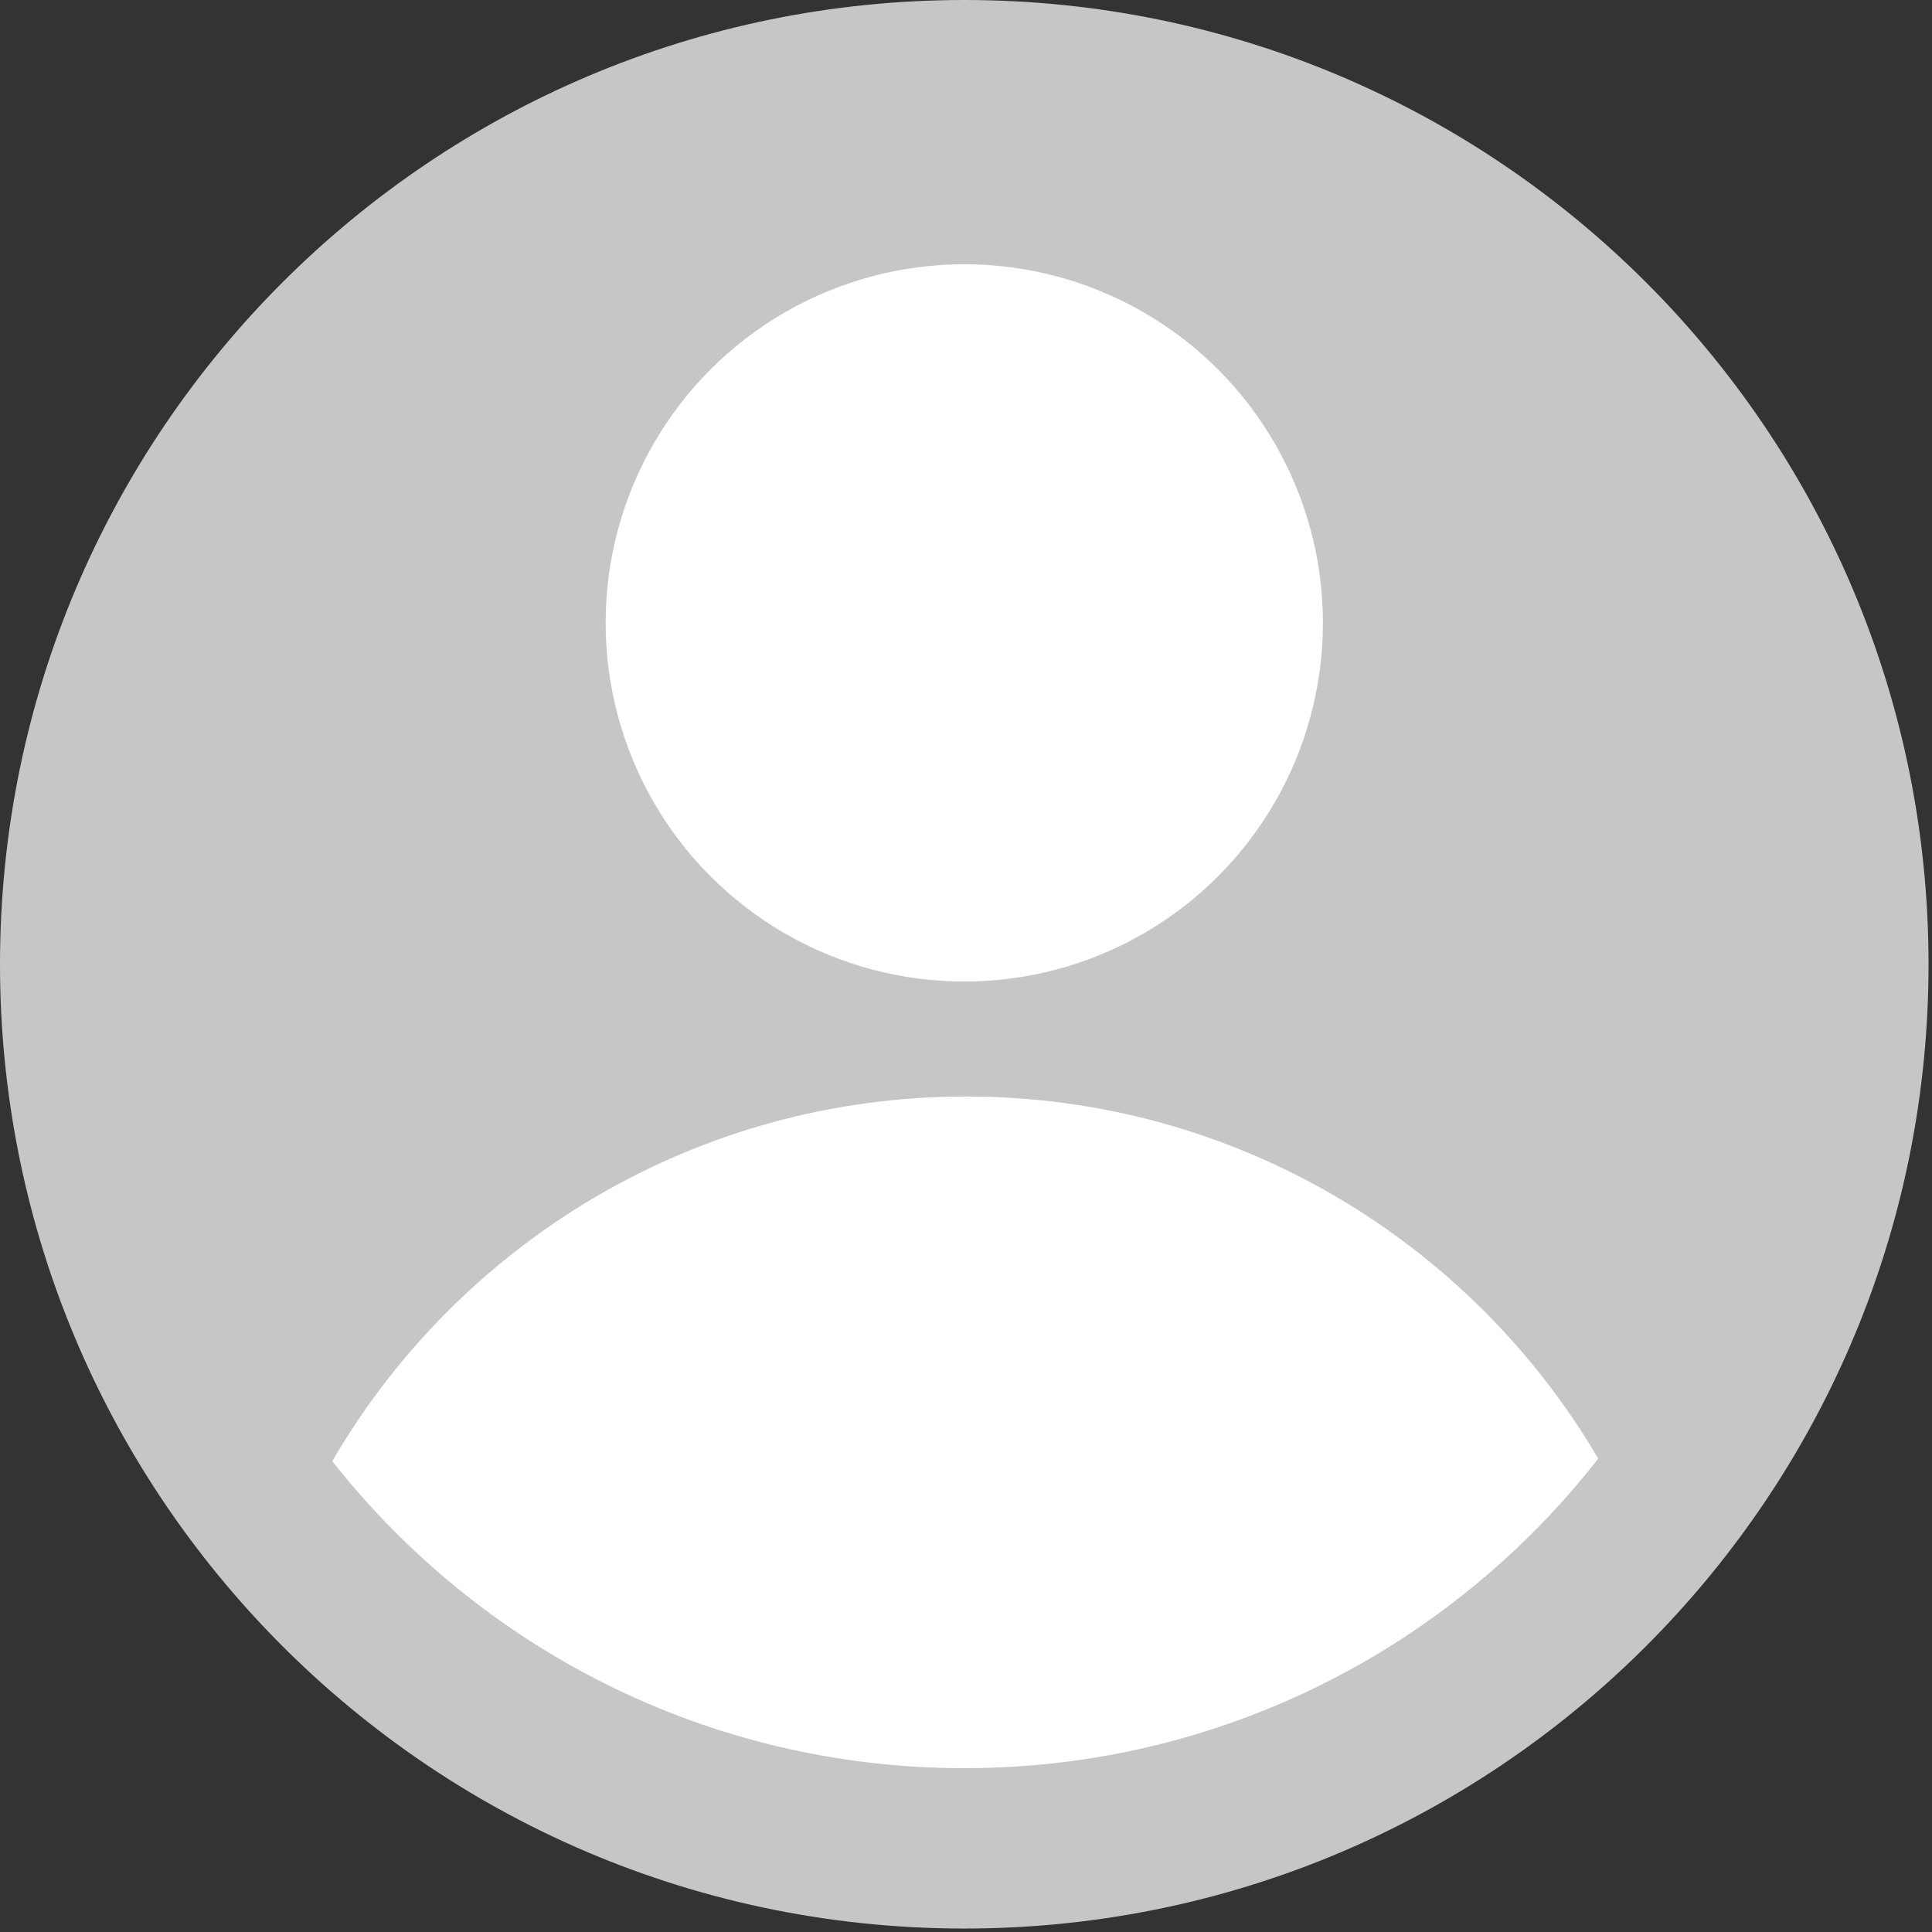 <?xml version="1.0" encoding="utf-8"?>
<!-- Generator: Adobe Illustrator 24.0.0, SVG Export Plug-In . SVG Version: 6.00 Build 0)  -->
<svg version="1.1" xmlns="http://www.w3.org/2000/svg" xmlns:xlink="http://www.w3.org/1999/xlink" x="0px" y="0px"
	 viewBox="0 0 1000 1000" style="enable-background:new 0 0 1000 1000;" xml:space="preserve">
<rect x="0" y="0" width="1000" height="1000" fill="#333333" stroke="none"/>
<style type="text/css">
	.st0{fill:#C6C6C6;}
	.st1{fill:#FFFFFF;}
</style>
<g id="Calque_1">
	<path class="st0" d="M998.21,499.11c0,131.65-50.97,251.39-134.26,340.57c-91.08,97.55-220.84,158.53-364.84,158.53
		c-143.29,0-272.47-60.38-363.48-157.08C51.52,751.8,0,631.47,0,499.11C0,223.46,223.46,0,499.11,0S998.21,223.46,998.21,499.11z"/>
</g>
<g id="Calque_2">
	<path class="st1" d="M827.25,754.96v0.01C751.11,852.5,632.43,915.2,499.11,915.2c-132.72,0-250.94-62.14-327.13-158.92
		c65.71-112.87,188-188.73,328.02-188.73C639.47,567.55,761.36,642.82,827.25,754.96z"/>
	<circle class="st1" cx="499.11" cy="322.41" r="185.63"/>
</g>
</svg>
